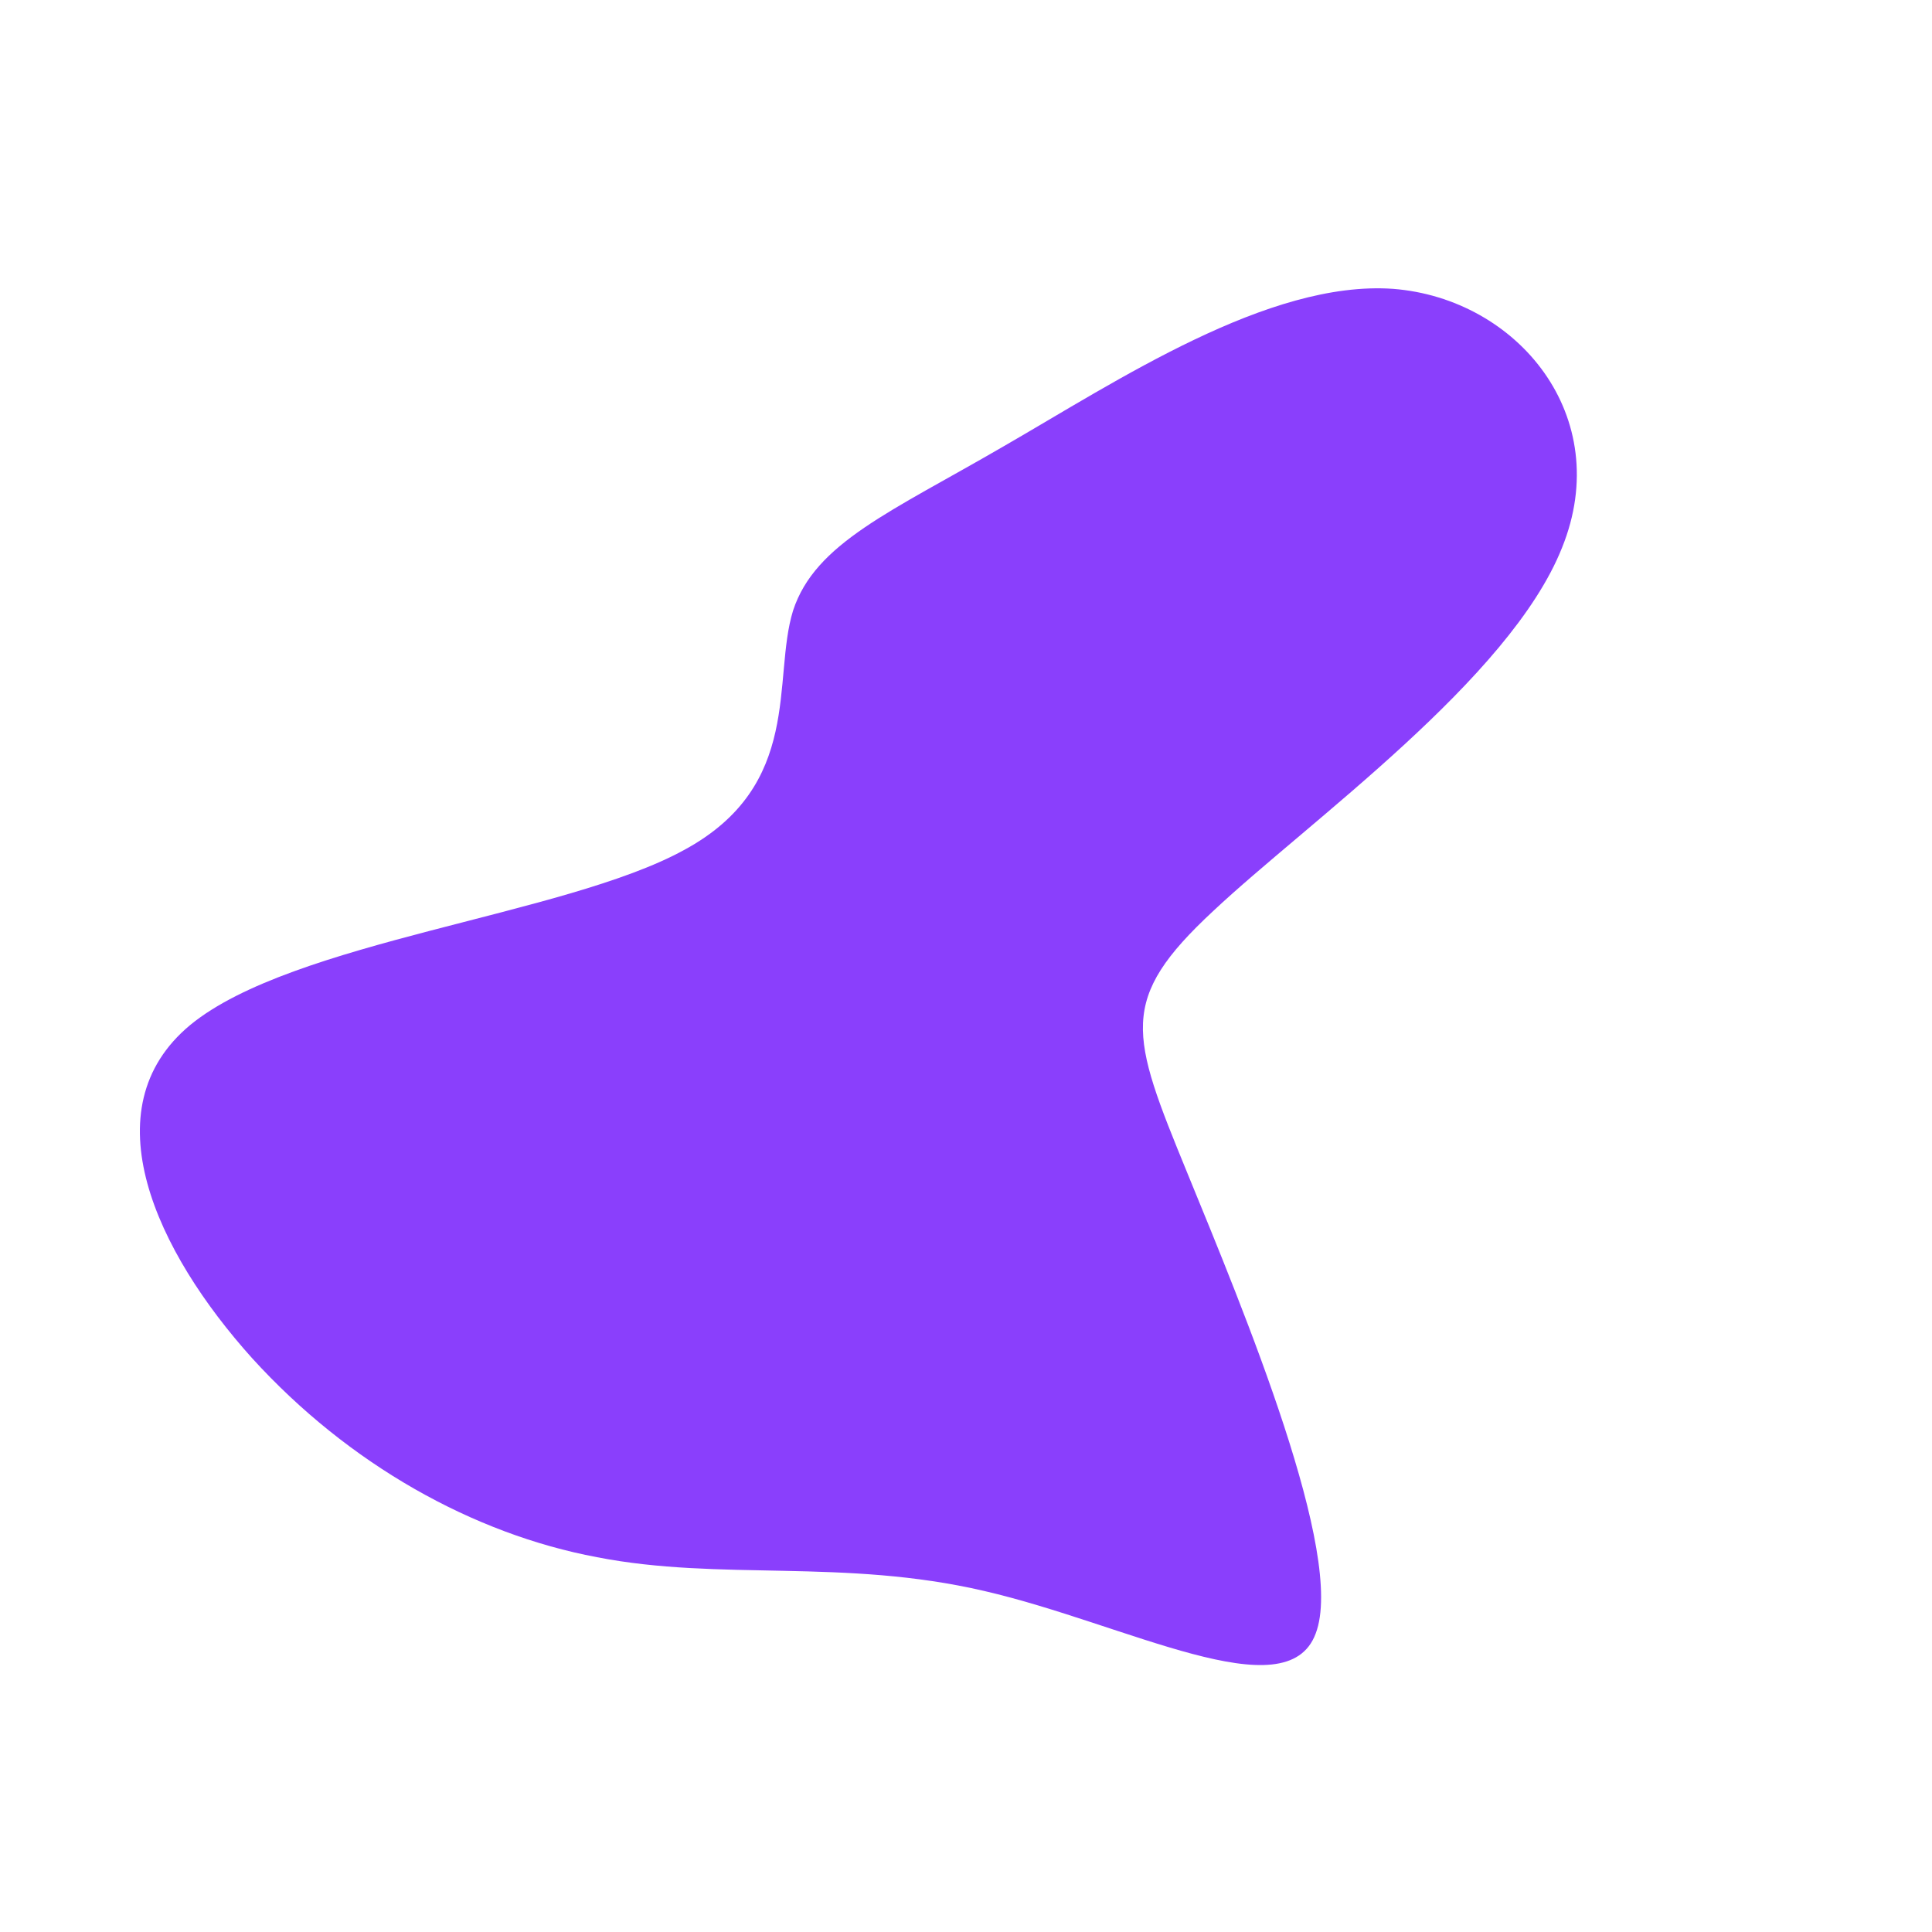 <?xml version="1.0" standalone="no"?>
<svg viewBox="0 0 200 200" xmlns="http://www.w3.org/2000/svg">
  <path fill="#8A3FFC" d="M44.2,-70.1C57.1,-69.1,67.2,-56.9,61.7,-43.3C56.3,-29.7,35.4,-14.9,25.6,-5.7C15.7,3.5,17,7,22.9,21.4C28.8,35.8,39.3,61,36.2,69.1C33.2,77.2,16.6,68.1,1.9,64.7C-12.7,61.3,-25.4,63.7,-38.2,61.2C-51,58.8,-63.9,51.6,-73.9,40.6C-83.8,29.6,-90.8,14.8,-80.3,6.1C-69.7,-2.6,-41.6,-5.2,-29.2,-12C-16.8,-18.7,-20.1,-29.7,-17.9,-36.8C-15.6,-43.8,-7.8,-47,3.9,-53.8C15.7,-60.6,31.3,-71,44.2,-70.1Z" transform="translate(100 100)" />
</svg>
